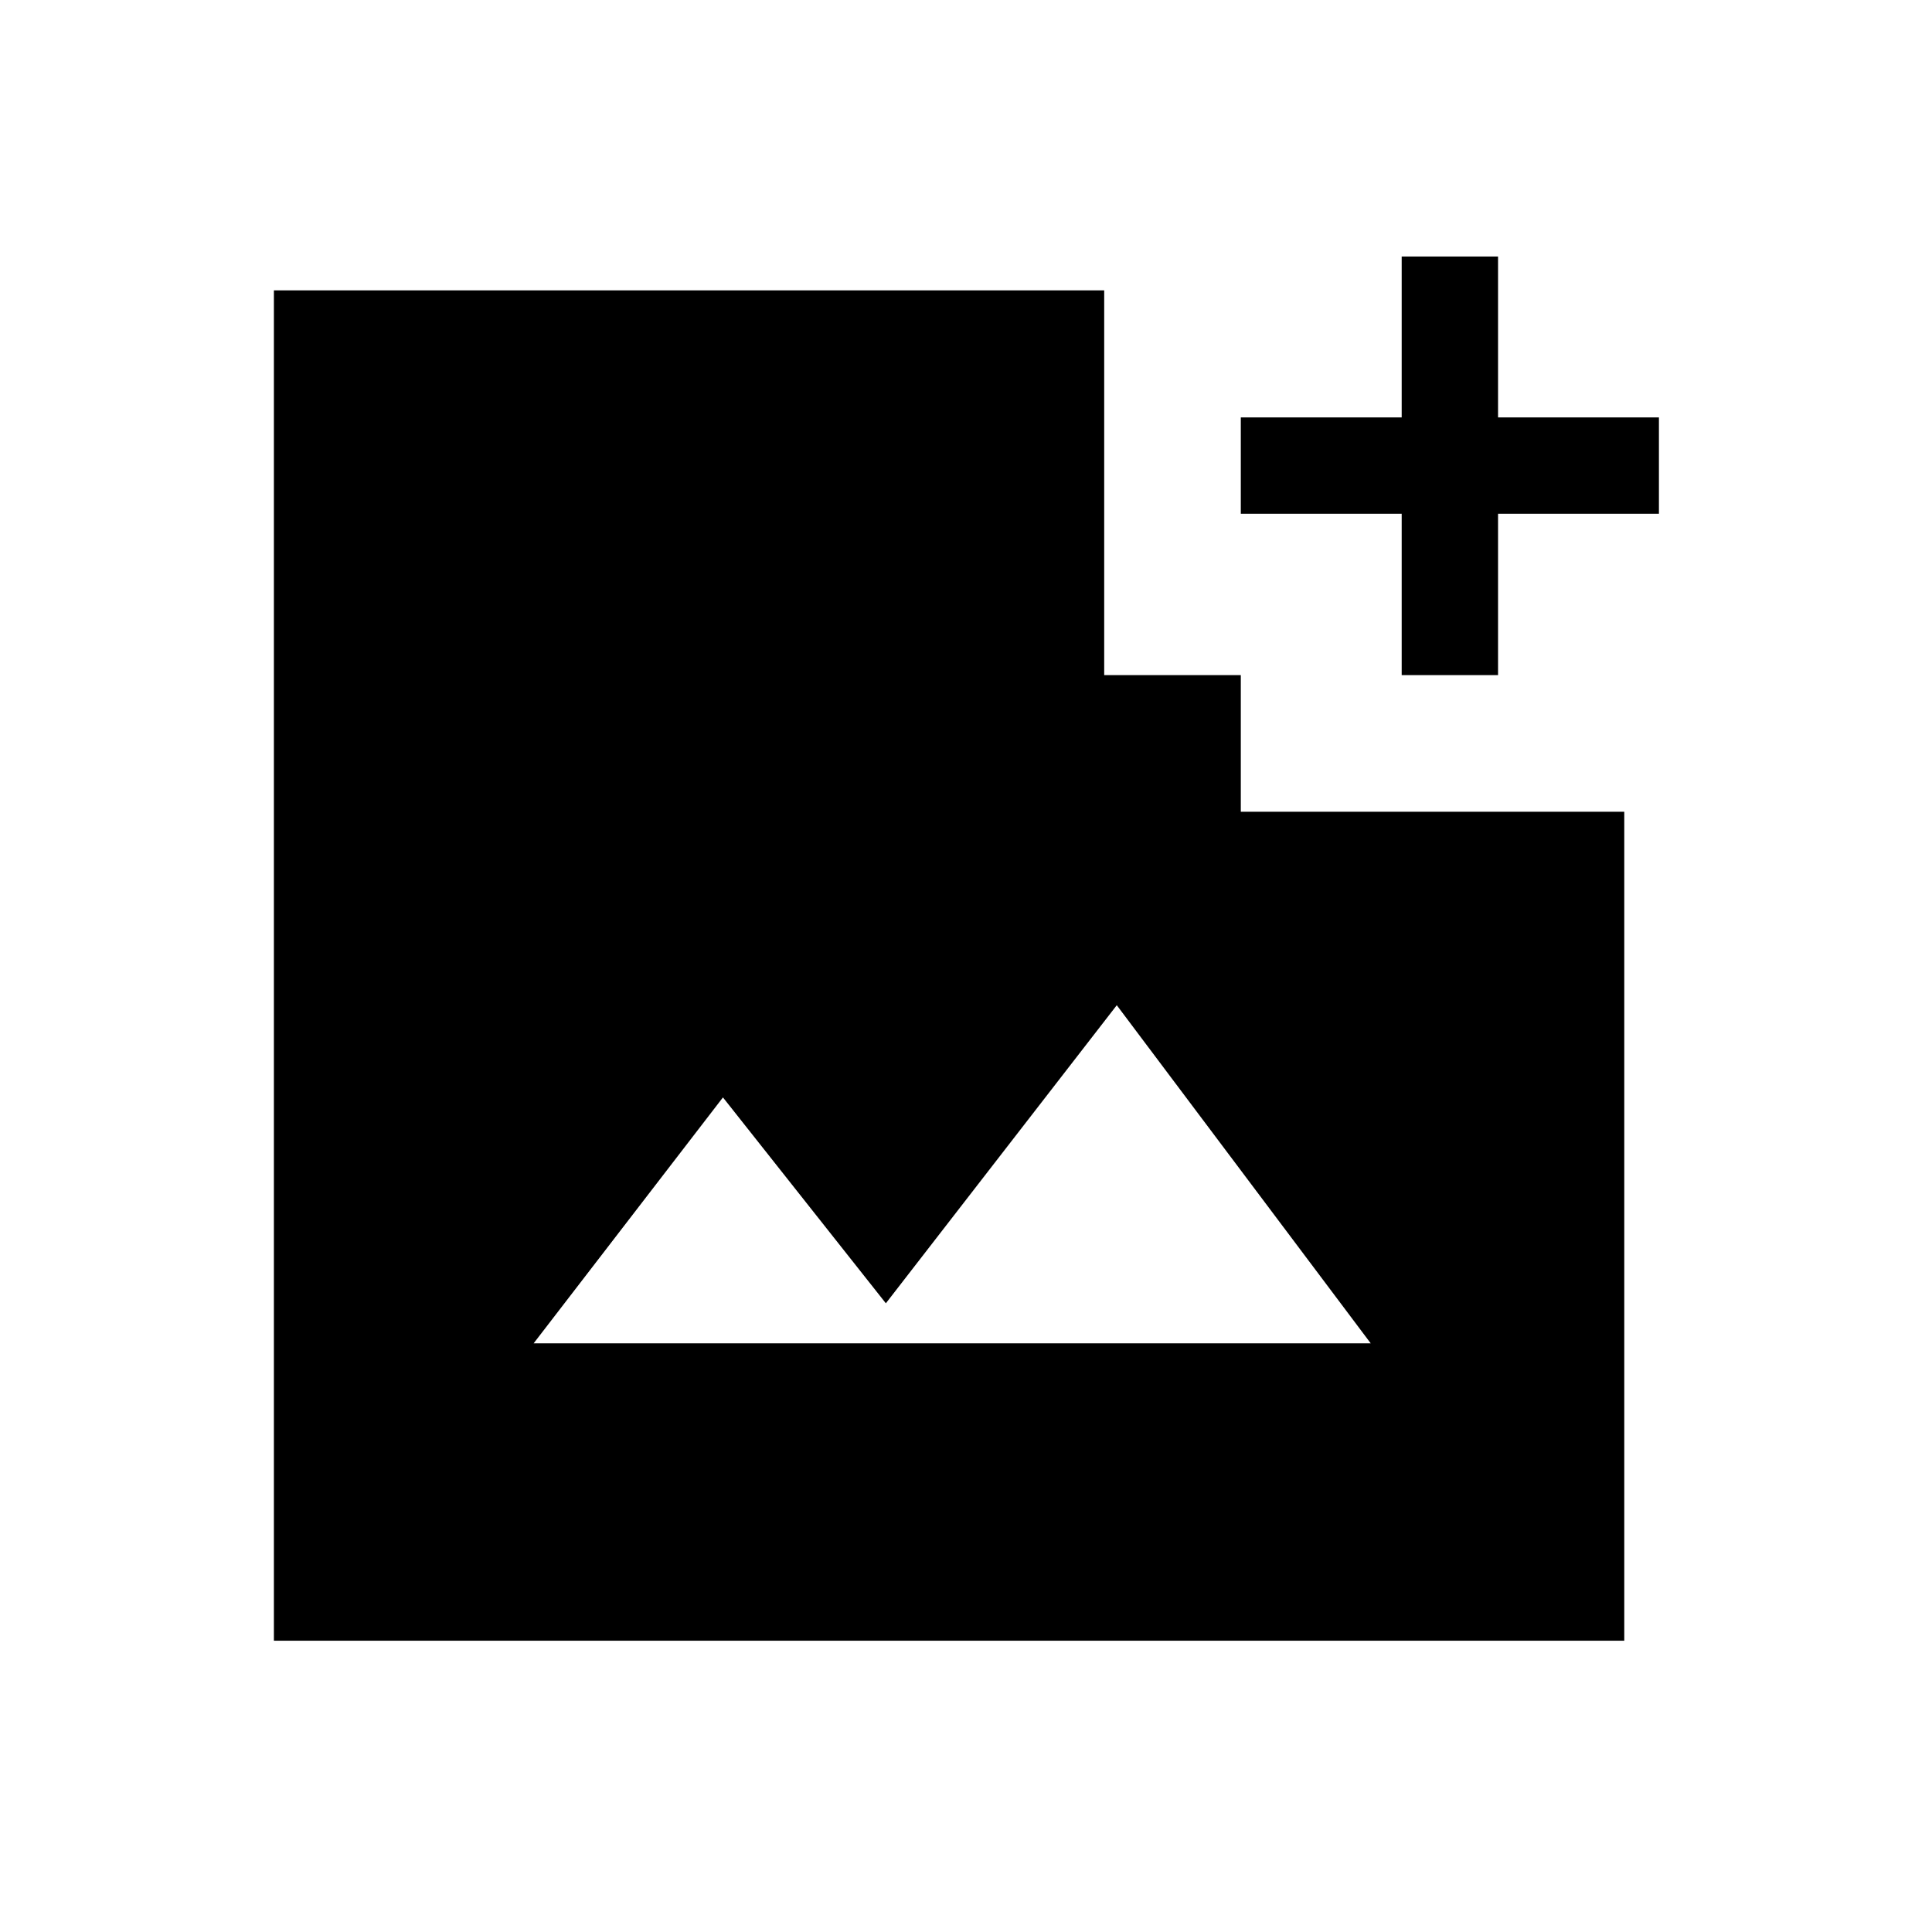 <svg xmlns="http://www.w3.org/2000/svg" height="40" viewBox="0 -960 960 960" width="40"><path d="M696.49-624.53v-80.19h-79.94v-47.88h79.94v-79.94h47.88v79.94h79.94v47.88h-79.94v80.19h-47.88ZM265.16-292.5h415.95L554.92-460.51 440.18-312.4l-80.95-102.3-94.07 122.2ZM136.1-144.74v-670.99h412.57v191.2h67.88v67.89h190.54v411.9H136.1Z"/></svg>